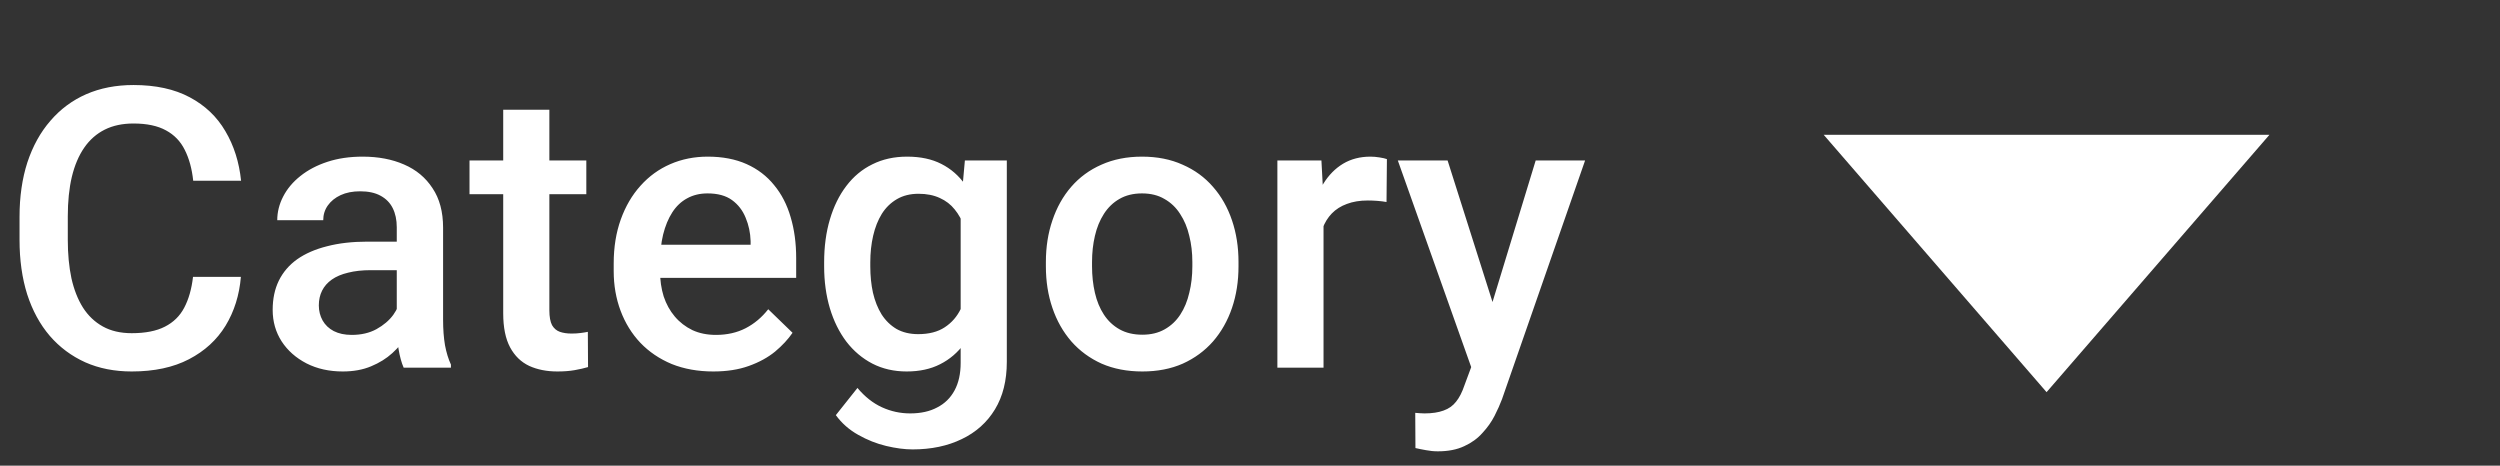 <svg width="102" height="19" viewBox="0 0 102 19" fill="none" xmlns="http://www.w3.org/2000/svg">
<rect x="0" y="0" width="102" height="19" fill="#333333" stroke="none"/>
<path d="M7.875 11.297H9.828C9.766 12.042 9.557 12.706 9.203 13.289C8.849 13.867 8.352 14.323 7.711 14.656C7.07 14.99 6.292 15.156 5.375 15.156C4.672 15.156 4.039 15.031 3.477 14.781C2.914 14.526 2.432 14.167 2.031 13.703C1.63 13.234 1.323 12.669 1.109 12.008C0.901 11.346 0.797 10.607 0.797 9.789V8.844C0.797 8.026 0.904 7.286 1.117 6.625C1.336 5.964 1.648 5.398 2.055 4.93C2.461 4.456 2.948 4.094 3.516 3.844C4.089 3.594 4.732 3.469 5.445 3.469C6.352 3.469 7.117 3.635 7.742 3.969C8.367 4.302 8.852 4.763 9.195 5.352C9.544 5.94 9.758 6.615 9.836 7.375H7.883C7.831 6.885 7.716 6.466 7.539 6.117C7.367 5.768 7.112 5.503 6.773 5.32C6.435 5.133 5.992 5.039 5.445 5.039C4.997 5.039 4.607 5.122 4.273 5.289C3.94 5.456 3.661 5.701 3.438 6.023C3.214 6.346 3.044 6.745 2.93 7.219C2.82 7.688 2.766 8.224 2.766 8.828V9.789C2.766 10.362 2.815 10.883 2.914 11.352C3.018 11.815 3.174 12.213 3.383 12.547C3.596 12.88 3.867 13.138 4.195 13.32C4.523 13.503 4.917 13.594 5.375 13.594C5.932 13.594 6.383 13.505 6.727 13.328C7.076 13.151 7.339 12.893 7.516 12.555C7.698 12.211 7.818 11.792 7.875 11.297ZM16.188 13.305V9.273C16.188 8.971 16.133 8.711 16.023 8.492C15.914 8.273 15.747 8.104 15.523 7.984C15.305 7.865 15.029 7.805 14.695 7.805C14.388 7.805 14.122 7.857 13.898 7.961C13.675 8.065 13.5 8.206 13.375 8.383C13.25 8.56 13.188 8.76 13.188 8.984H11.312C11.312 8.651 11.393 8.328 11.555 8.016C11.716 7.703 11.95 7.424 12.258 7.18C12.565 6.935 12.932 6.742 13.359 6.602C13.787 6.461 14.266 6.391 14.797 6.391C15.432 6.391 15.995 6.497 16.484 6.711C16.979 6.924 17.367 7.247 17.648 7.68C17.935 8.107 18.078 8.643 18.078 9.289V13.047C18.078 13.432 18.104 13.779 18.156 14.086C18.213 14.388 18.294 14.651 18.398 14.875V15H16.469C16.38 14.797 16.31 14.539 16.258 14.227C16.211 13.909 16.188 13.602 16.188 13.305ZM16.461 9.859L16.477 11.023H15.125C14.776 11.023 14.469 11.057 14.203 11.125C13.938 11.188 13.716 11.281 13.539 11.406C13.362 11.531 13.229 11.682 13.141 11.859C13.052 12.037 13.008 12.237 13.008 12.461C13.008 12.685 13.06 12.891 13.164 13.078C13.268 13.26 13.419 13.404 13.617 13.508C13.82 13.612 14.065 13.664 14.352 13.664C14.737 13.664 15.073 13.586 15.359 13.43C15.651 13.268 15.88 13.073 16.047 12.844C16.213 12.609 16.302 12.388 16.312 12.18L16.922 13.016C16.859 13.229 16.753 13.458 16.602 13.703C16.451 13.948 16.253 14.182 16.008 14.406C15.768 14.625 15.479 14.805 15.141 14.945C14.807 15.086 14.422 15.156 13.984 15.156C13.432 15.156 12.94 15.047 12.508 14.828C12.075 14.604 11.737 14.305 11.492 13.93C11.247 13.55 11.125 13.12 11.125 12.641C11.125 12.193 11.208 11.797 11.375 11.453C11.547 11.104 11.797 10.812 12.125 10.578C12.458 10.344 12.865 10.167 13.344 10.047C13.823 9.922 14.37 9.859 14.984 9.859H16.461ZM23.922 6.547V7.922H19.156V6.547H23.922ZM20.531 4.477H22.414V12.664C22.414 12.925 22.451 13.125 22.523 13.266C22.602 13.401 22.708 13.492 22.844 13.539C22.979 13.586 23.138 13.609 23.32 13.609C23.451 13.609 23.576 13.602 23.695 13.586C23.815 13.57 23.912 13.555 23.984 13.539L23.992 14.977C23.836 15.023 23.654 15.065 23.445 15.102C23.242 15.138 23.008 15.156 22.742 15.156C22.31 15.156 21.927 15.081 21.594 14.93C21.26 14.773 21 14.521 20.812 14.172C20.625 13.823 20.531 13.359 20.531 12.781V4.477ZM29.102 15.156C28.477 15.156 27.912 15.055 27.406 14.852C26.906 14.643 26.479 14.354 26.125 13.984C25.776 13.615 25.508 13.18 25.32 12.68C25.133 12.18 25.039 11.641 25.039 11.062V10.75C25.039 10.088 25.135 9.49 25.328 8.953C25.521 8.417 25.789 7.958 26.133 7.578C26.477 7.193 26.883 6.898 27.352 6.695C27.82 6.492 28.328 6.391 28.875 6.391C29.479 6.391 30.008 6.492 30.461 6.695C30.914 6.898 31.289 7.185 31.586 7.555C31.888 7.919 32.112 8.354 32.258 8.859C32.409 9.365 32.484 9.922 32.484 10.531V11.336H25.953V9.984H30.625V9.836C30.615 9.497 30.547 9.18 30.422 8.883C30.302 8.586 30.117 8.346 29.867 8.164C29.617 7.982 29.284 7.891 28.867 7.891C28.555 7.891 28.276 7.958 28.031 8.094C27.792 8.224 27.591 8.414 27.43 8.664C27.268 8.914 27.143 9.216 27.055 9.57C26.971 9.919 26.93 10.312 26.93 10.75V11.062C26.93 11.432 26.979 11.776 27.078 12.094C27.182 12.406 27.333 12.68 27.531 12.914C27.729 13.148 27.969 13.333 28.25 13.469C28.531 13.599 28.852 13.664 29.211 13.664C29.664 13.664 30.068 13.573 30.422 13.391C30.776 13.208 31.083 12.95 31.344 12.617L32.336 13.578C32.154 13.844 31.917 14.099 31.625 14.344C31.333 14.583 30.977 14.779 30.555 14.93C30.138 15.081 29.654 15.156 29.102 15.156ZM39.367 6.547H41.078V14.766C41.078 15.526 40.917 16.172 40.594 16.703C40.271 17.234 39.82 17.638 39.242 17.914C38.664 18.195 37.995 18.336 37.234 18.336C36.911 18.336 36.552 18.289 36.156 18.195C35.766 18.102 35.385 17.951 35.016 17.742C34.651 17.539 34.346 17.271 34.102 16.938L34.984 15.828C35.286 16.188 35.62 16.451 35.984 16.617C36.349 16.784 36.732 16.867 37.133 16.867C37.565 16.867 37.932 16.787 38.234 16.625C38.542 16.469 38.779 16.237 38.945 15.93C39.112 15.622 39.195 15.247 39.195 14.805V8.461L39.367 6.547ZM33.625 10.867V10.703C33.625 10.062 33.703 9.479 33.859 8.953C34.016 8.422 34.24 7.966 34.531 7.586C34.823 7.201 35.177 6.906 35.594 6.703C36.01 6.495 36.482 6.391 37.008 6.391C37.555 6.391 38.021 6.49 38.406 6.688C38.797 6.885 39.122 7.169 39.383 7.539C39.643 7.904 39.846 8.341 39.992 8.852C40.143 9.357 40.255 9.919 40.328 10.539V11.062C40.26 11.667 40.146 12.219 39.984 12.719C39.823 13.219 39.609 13.651 39.344 14.016C39.078 14.38 38.75 14.662 38.359 14.859C37.974 15.057 37.518 15.156 36.992 15.156C36.477 15.156 36.01 15.05 35.594 14.836C35.182 14.622 34.828 14.323 34.531 13.938C34.24 13.552 34.016 13.099 33.859 12.578C33.703 12.052 33.625 11.482 33.625 10.867ZM35.508 10.703V10.867C35.508 11.253 35.544 11.612 35.617 11.945C35.695 12.279 35.812 12.573 35.969 12.828C36.13 13.078 36.333 13.276 36.578 13.422C36.828 13.562 37.122 13.633 37.461 13.633C37.904 13.633 38.266 13.539 38.547 13.352C38.833 13.164 39.052 12.912 39.203 12.594C39.359 12.271 39.469 11.912 39.531 11.516V10.102C39.5 9.794 39.435 9.508 39.336 9.242C39.242 8.977 39.115 8.745 38.953 8.547C38.792 8.344 38.589 8.188 38.344 8.078C38.099 7.964 37.81 7.906 37.477 7.906C37.138 7.906 36.844 7.979 36.594 8.125C36.344 8.271 36.138 8.471 35.977 8.727C35.82 8.982 35.703 9.279 35.625 9.617C35.547 9.956 35.508 10.318 35.508 10.703ZM42.672 10.867V10.688C42.672 10.078 42.76 9.513 42.938 8.992C43.115 8.466 43.37 8.01 43.703 7.625C44.042 7.234 44.453 6.932 44.938 6.719C45.427 6.5 45.979 6.391 46.594 6.391C47.214 6.391 47.766 6.5 48.25 6.719C48.74 6.932 49.154 7.234 49.492 7.625C49.831 8.01 50.089 8.466 50.266 8.992C50.443 9.513 50.531 10.078 50.531 10.688V10.867C50.531 11.477 50.443 12.042 50.266 12.562C50.089 13.083 49.831 13.539 49.492 13.93C49.154 14.315 48.742 14.617 48.258 14.836C47.773 15.05 47.224 15.156 46.609 15.156C45.99 15.156 45.435 15.05 44.945 14.836C44.461 14.617 44.05 14.315 43.711 13.93C43.372 13.539 43.115 13.083 42.938 12.562C42.76 12.042 42.672 11.477 42.672 10.867ZM44.555 10.688V10.867C44.555 11.247 44.594 11.607 44.672 11.945C44.75 12.284 44.872 12.581 45.039 12.836C45.206 13.091 45.419 13.292 45.68 13.438C45.94 13.583 46.25 13.656 46.609 13.656C46.958 13.656 47.26 13.583 47.516 13.438C47.776 13.292 47.99 13.091 48.156 12.836C48.323 12.581 48.445 12.284 48.523 11.945C48.607 11.607 48.648 11.247 48.648 10.867V10.688C48.648 10.312 48.607 9.958 48.523 9.625C48.445 9.286 48.32 8.987 48.148 8.727C47.982 8.466 47.768 8.263 47.508 8.117C47.253 7.966 46.948 7.891 46.594 7.891C46.24 7.891 45.932 7.966 45.672 8.117C45.417 8.263 45.206 8.466 45.039 8.727C44.872 8.987 44.75 9.286 44.672 9.625C44.594 9.958 44.555 10.312 44.555 10.688ZM54 8.156V15H52.117V6.547H53.914L54 8.156ZM56.586 6.492L56.57 8.242C56.456 8.221 56.331 8.206 56.195 8.195C56.065 8.185 55.935 8.18 55.805 8.18C55.482 8.18 55.198 8.227 54.953 8.32C54.708 8.409 54.503 8.539 54.336 8.711C54.175 8.878 54.05 9.081 53.961 9.32C53.872 9.56 53.82 9.828 53.805 10.125L53.375 10.156C53.375 9.625 53.427 9.133 53.531 8.68C53.635 8.227 53.792 7.828 54 7.484C54.214 7.141 54.479 6.872 54.797 6.68C55.12 6.487 55.492 6.391 55.914 6.391C56.029 6.391 56.151 6.401 56.281 6.422C56.417 6.443 56.518 6.466 56.586 6.492ZM60.359 14.078L62.656 6.547H64.672L61.281 16.289C61.203 16.497 61.102 16.724 60.977 16.969C60.852 17.213 60.688 17.445 60.484 17.664C60.286 17.888 60.039 18.068 59.742 18.203C59.445 18.344 59.086 18.414 58.664 18.414C58.497 18.414 58.336 18.398 58.18 18.367C58.029 18.341 57.885 18.312 57.75 18.281L57.742 16.844C57.794 16.849 57.857 16.854 57.93 16.859C58.008 16.865 58.07 16.867 58.117 16.867C58.43 16.867 58.69 16.828 58.898 16.75C59.107 16.677 59.276 16.557 59.406 16.391C59.542 16.224 59.656 16 59.75 15.719L60.359 14.078ZM59.062 6.547L61.07 12.875L61.406 14.859L60.102 15.195L57.031 6.547H59.062Z" fill="white"/>
<path d="M83.5 16L74.407 5.5L92.593 5.5L83.5 16Z" fill="white"/>
</svg>
